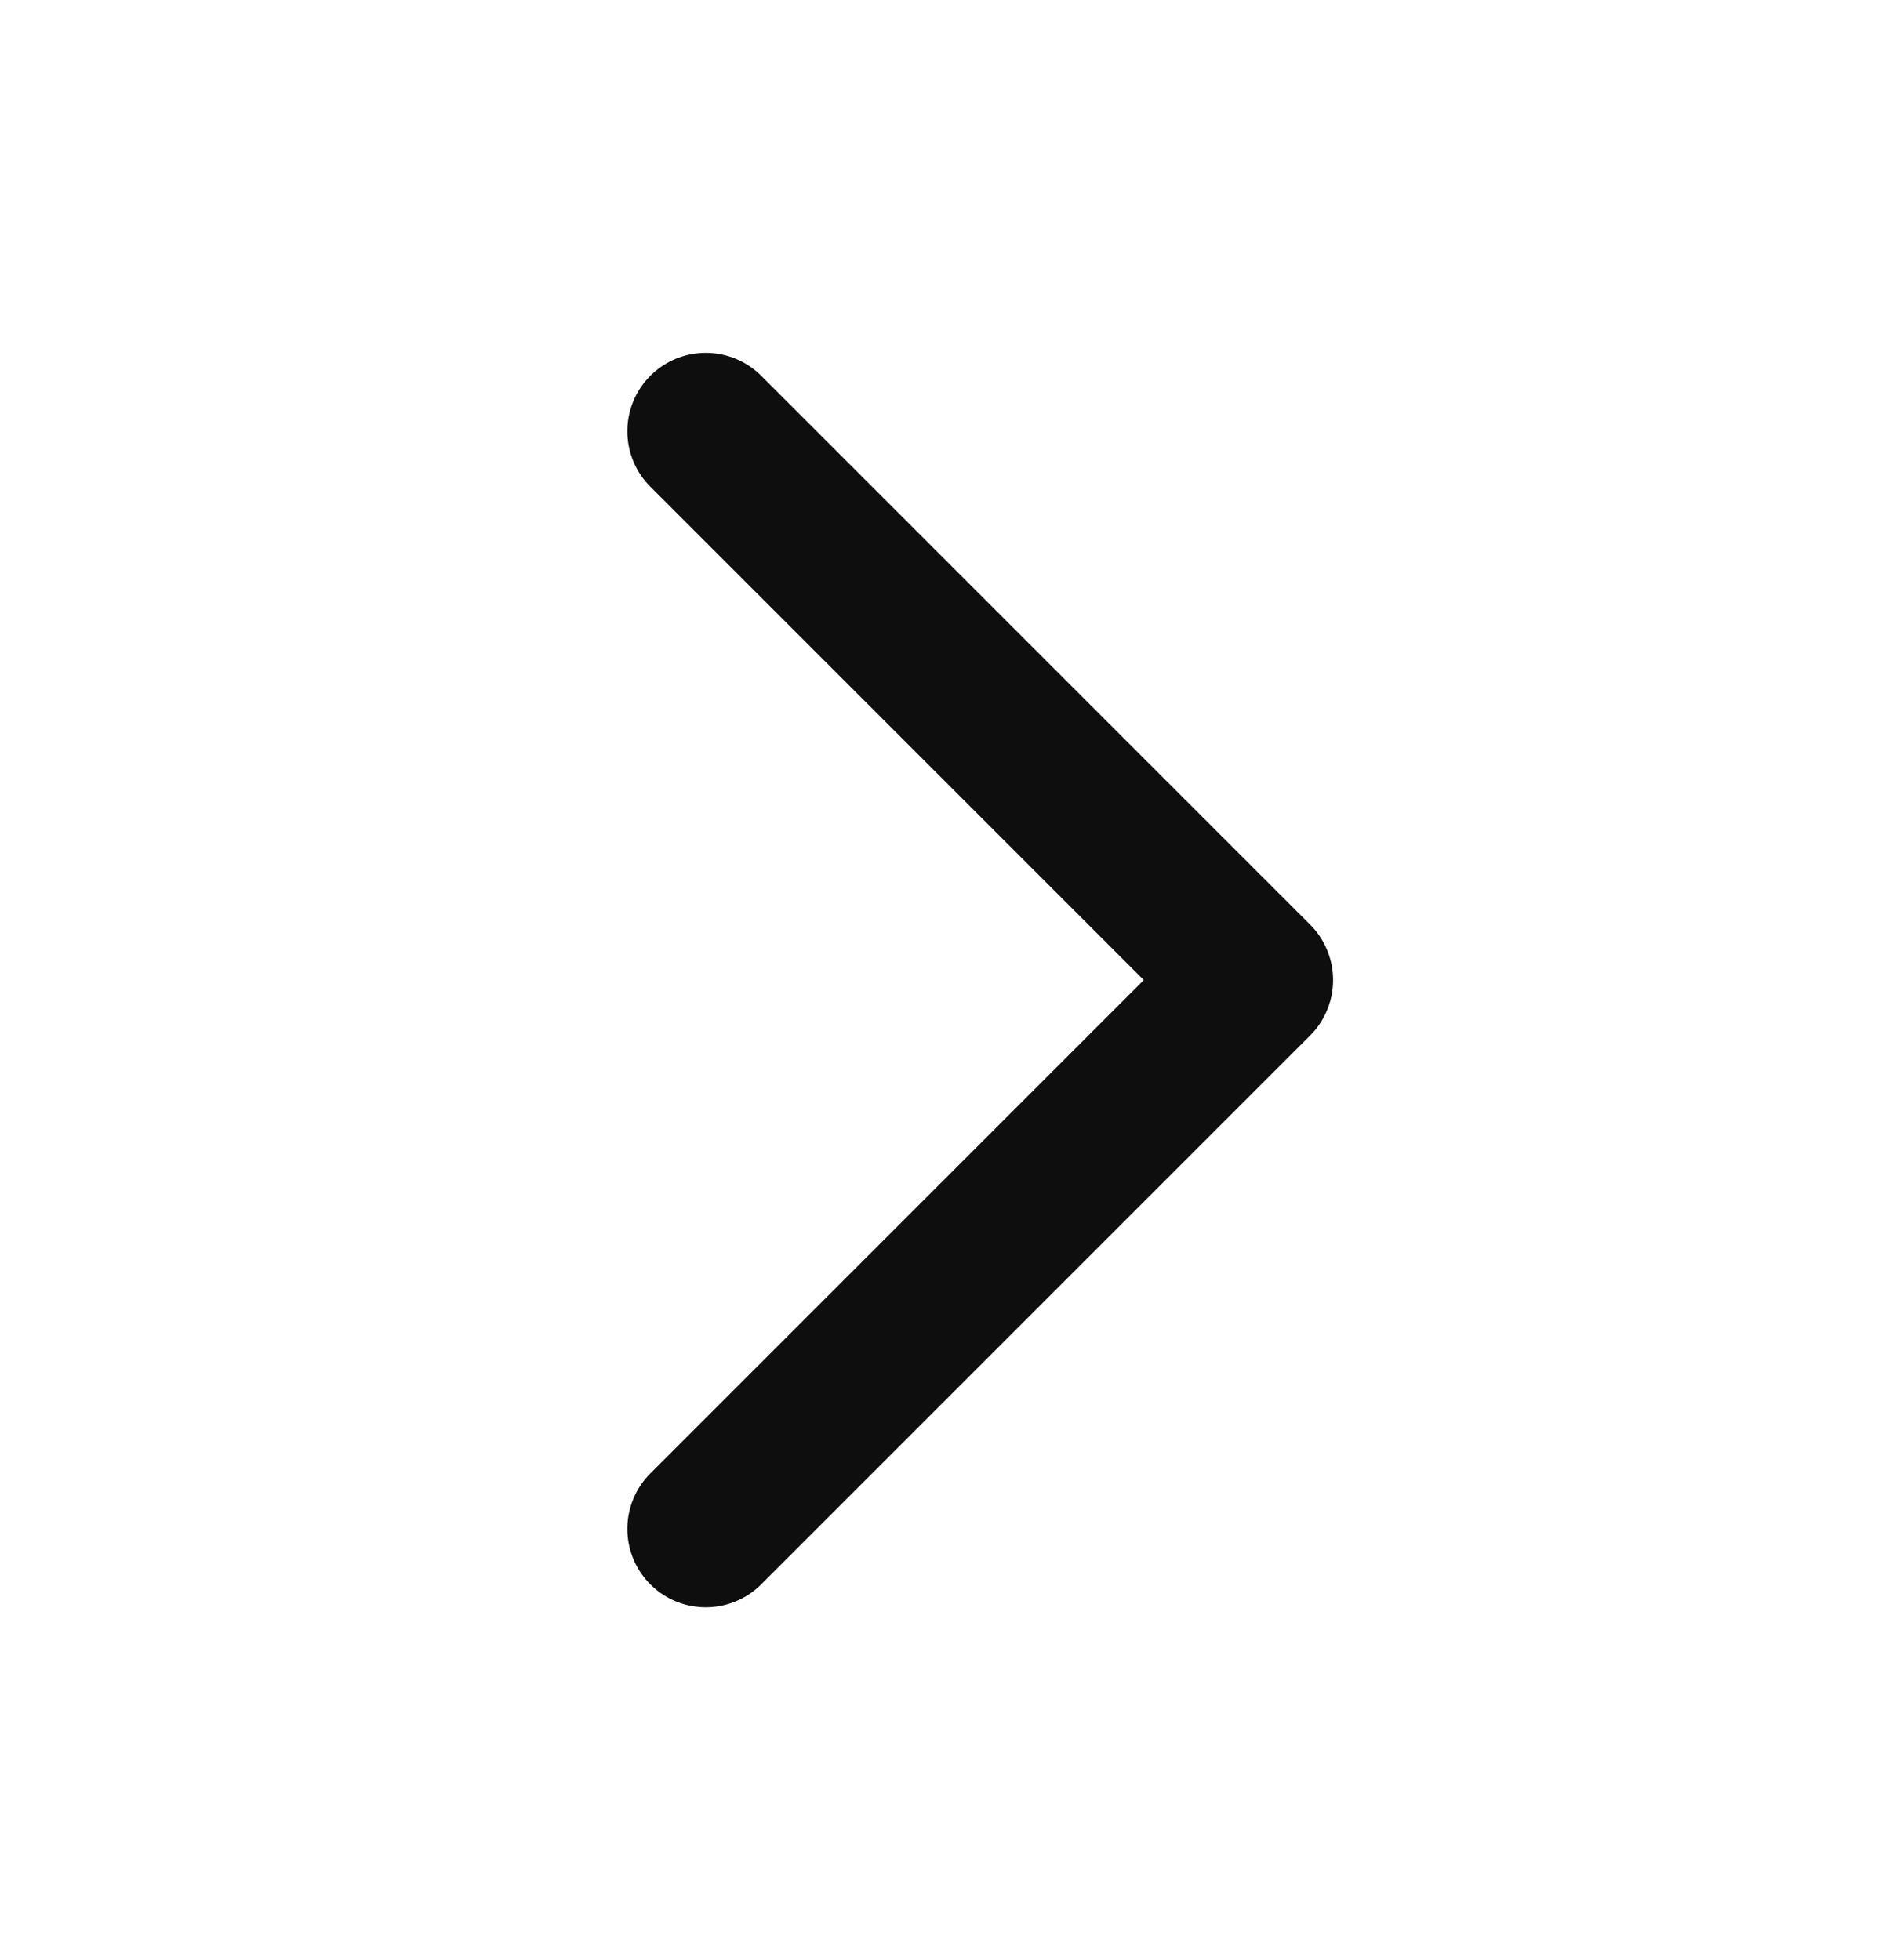 <svg width="24" height="25" viewBox="0 0 24 25" fill="none" xmlns="http://www.w3.org/2000/svg">
<path d="M9 5.5L16 12.5L9 19.5" stroke="#0E0E0E" stroke-width="2" stroke-linecap="round" stroke-linejoin="round"/>
</svg>
